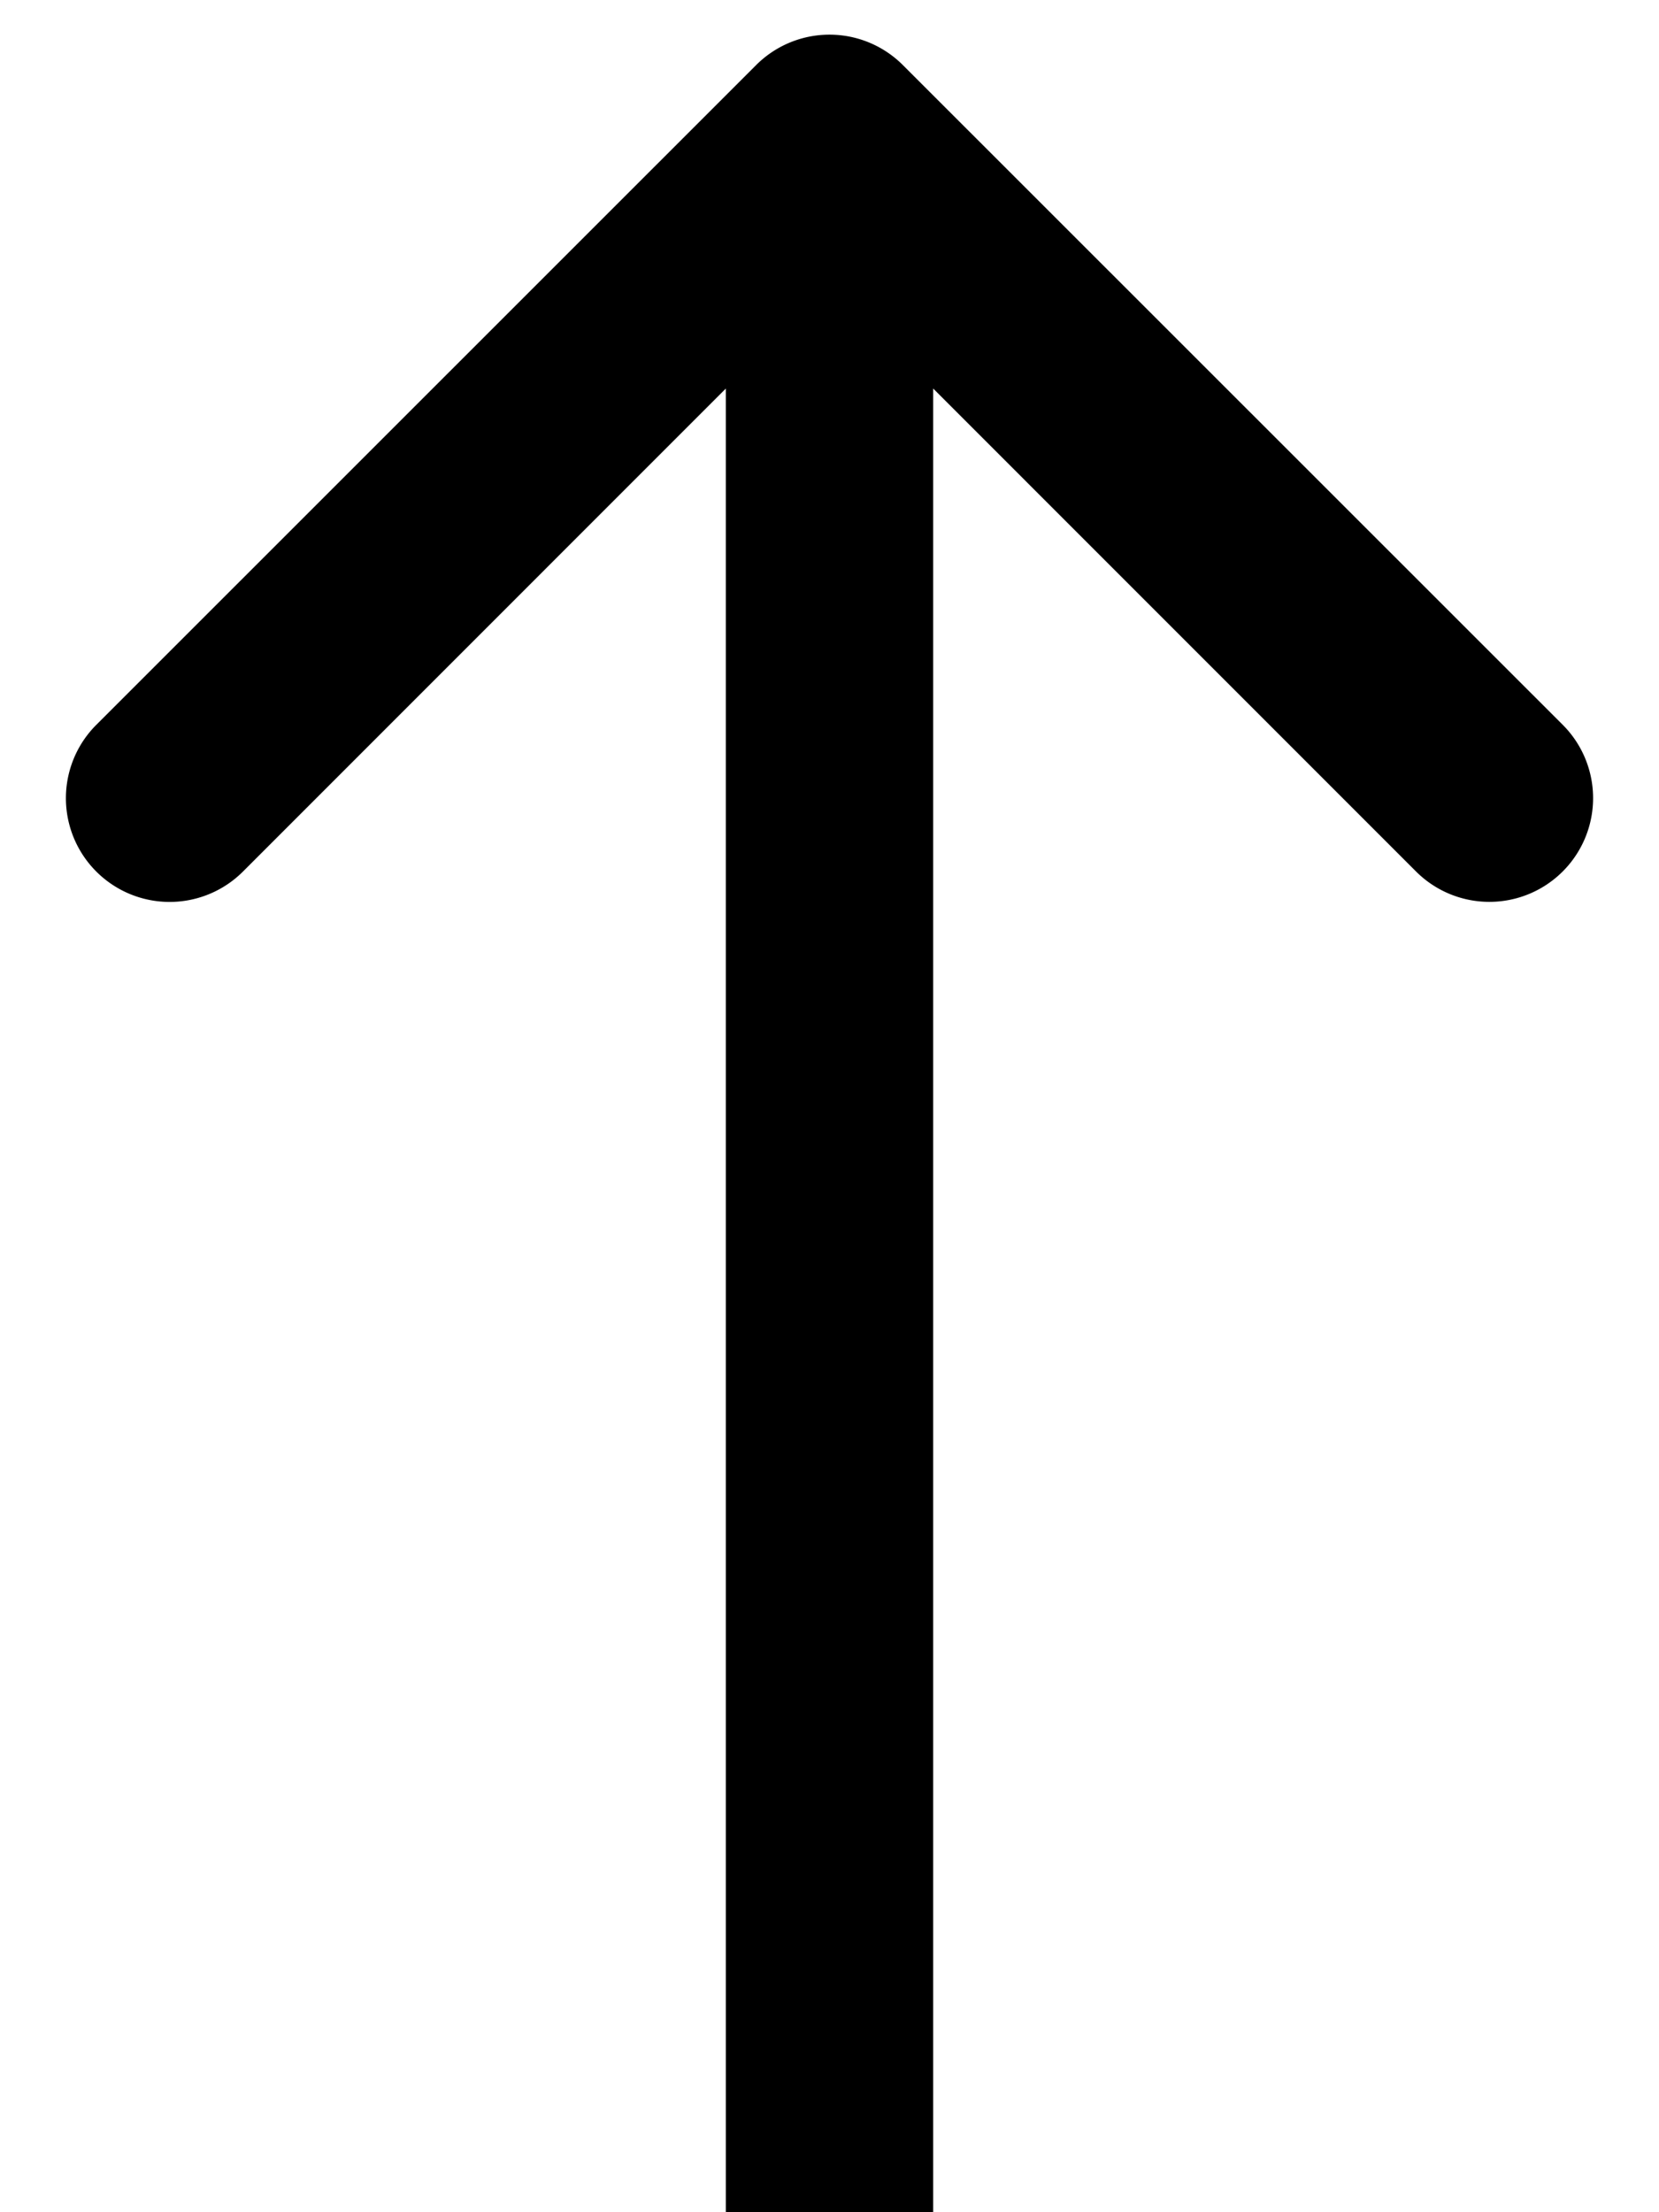 <svg width="24" height="32" fill="none" xmlns="http://www.w3.org/2000/svg"><path d="M13.06.94a1.5 1.5 0 00-2.12 0l-9.547 9.545a1.5 1.5 0 102.122 2.122L12 4.12l8.485 8.486a1.5 1.5 0 102.122-2.122L13.06.94zM13.5 32V2h-3v30h3z" fill="#000"/></svg>